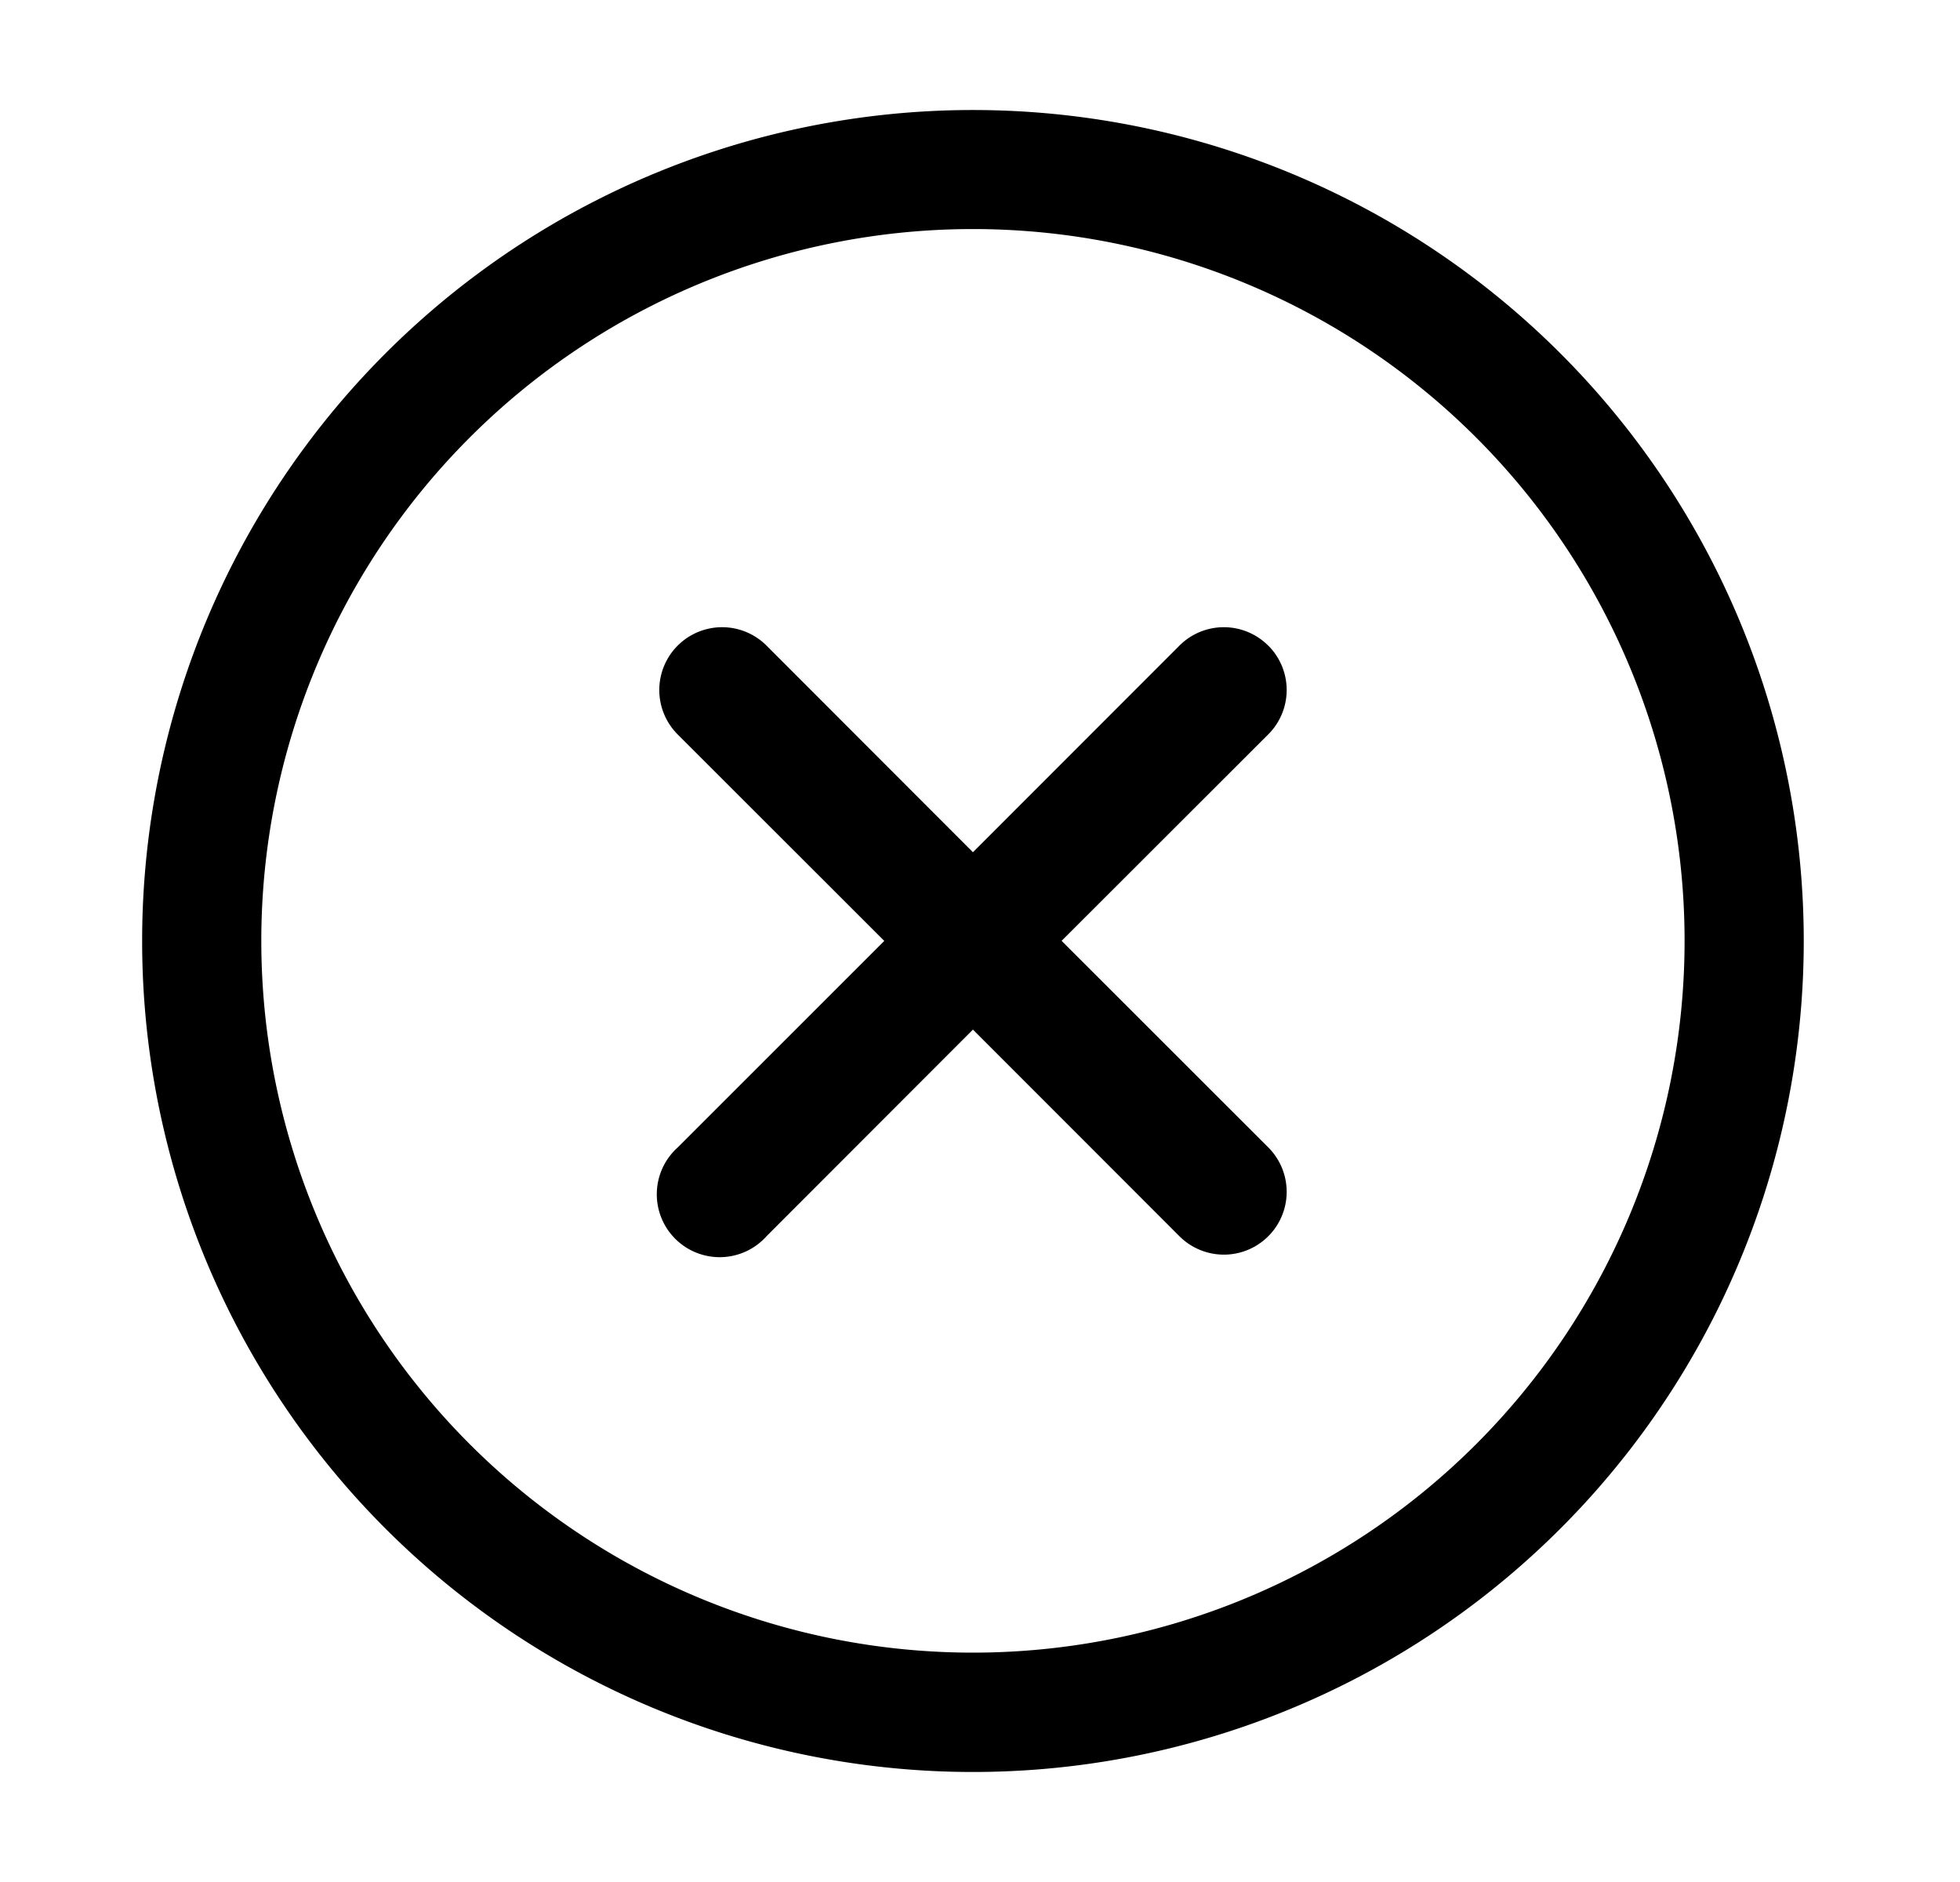 <?xml version="1.0" encoding="utf-8"?><svg width="25" height="24" fill="none" xmlns="http://www.w3.org/2000/svg" viewBox="0 0 25 24"><path fill-rule="evenodd" clip-rule="evenodd" d="M1.813 12a10.597 10.597 0 1121.194 0 10.597 10.597 0 01-21.194 0zM12.41 2.921a9.077 9.077 0 100 18.154 9.077 9.077 0 000-18.154zm3.767 5.312a.8.8 0 010 1.132l-2.636 2.633 2.636 2.634a.801.801 0 01-1.133 1.133L12.41 13.13l-2.633 2.635a.802.802 0 11-1.133-1.132l2.635-2.634-2.635-2.633a.801.801 0 111.133-1.133l2.633 2.635 2.634-2.635a.8.8 0 011.133.001z" fill="currentColor"/></svg>